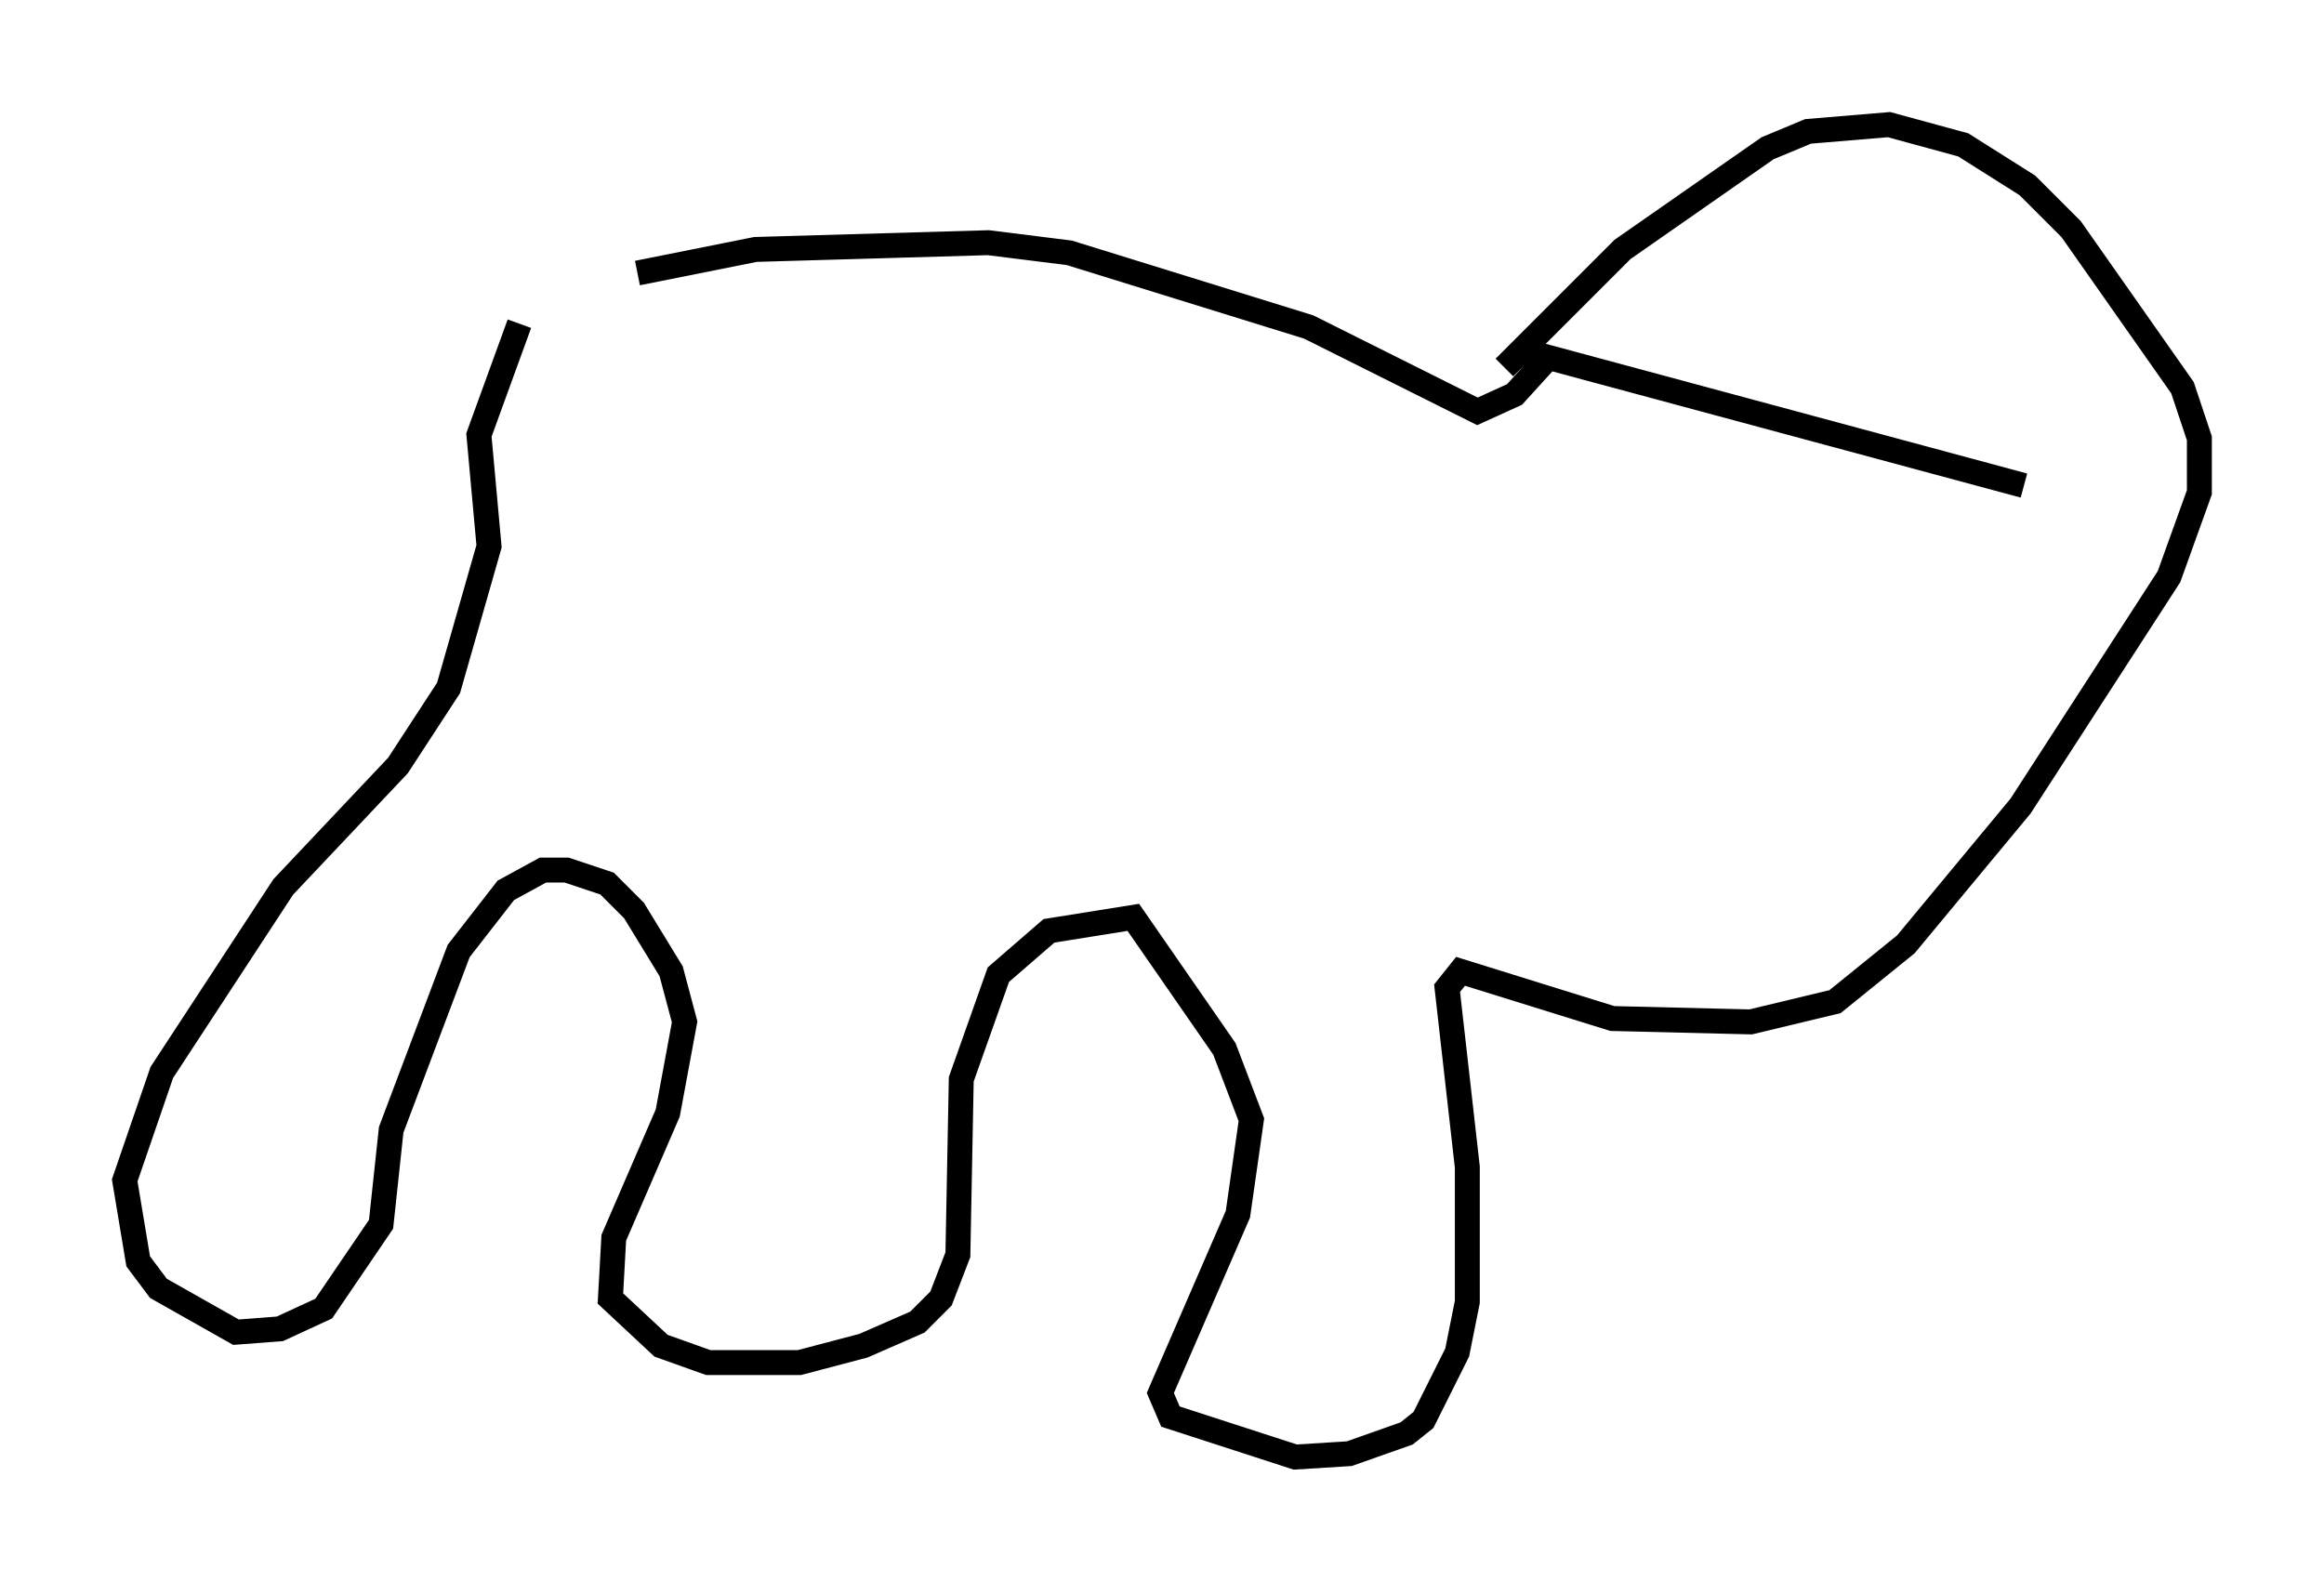 <?xml version="1.0" encoding="utf-8" ?>
<svg baseProfile="full" height="63.45" version="1.1" width="93.22" xmlns="http://www.w3.org/2000/svg" xmlns:ev="http://www.w3.org/2001/xml-events" xmlns:xlink="http://www.w3.org/1999/xlink"><defs /><rect fill="white" height="63.45" width="93.22" x="0" y="0" /><path d="M19.75, 16.502 m5.819, -5.548 l4.736, -0.947 9.337, -0.271 l3.248, 0.406 9.607, 2.977 l6.766, 3.383 1.488, -0.677 l1.353, -1.488 19.08, 5.142 m-20.839, -4.736 l4.736, -4.736 5.819, -4.059 l1.624, -0.677 3.248, -0.271 l2.977, 0.812 2.571, 1.624 l1.759, 1.759 4.465, 6.36 l0.677, 2.03 0.0, 2.165 l-1.218, 3.383 -5.954, 9.202 l-4.601, 5.548 -2.842, 2.3 l-3.383, 0.812 -5.548, -0.135 l-6.089, -1.894 -0.541, 0.677 l0.812, 7.172 0.0, 5.413 l-0.406, 2.03 -1.353, 2.706 l-0.677, 0.541 -2.3, 0.812 l-2.165, 0.135 -5.007, -1.624 l-0.406, -0.947 3.112, -7.172 l0.541, -3.789 -1.083, -2.842 l-3.654, -5.277 -3.383, 0.541 l-2.03, 1.759 -1.488, 4.195 l-0.135, 7.036 -0.677, 1.759 l-0.947, 0.947 -2.165, 0.947 l-2.571, 0.677 -3.654, 0.0 l-1.894, -0.677 -2.03, -1.894 l0.135, -2.436 2.165, -5.007 l0.677, -3.654 -0.541, -2.03 l-1.488, -2.436 -1.083, -1.083 l-1.624, -0.541 -0.947, 0.0 l-1.488, 0.812 -1.894, 2.436 l-2.706, 7.172 -0.406, 3.789 l-2.3, 3.383 -1.759, 0.812 l-1.759, 0.135 -3.112, -1.759 l-0.812, -1.083 -0.541, -3.248 l1.488, -4.33 4.871, -7.442 l4.601, -4.871 2.03, -3.112 l1.624, -5.683 -0.406, -4.465 l1.624, -4.465 " fill="none" stroke="black" stroke-width="1" /></svg>